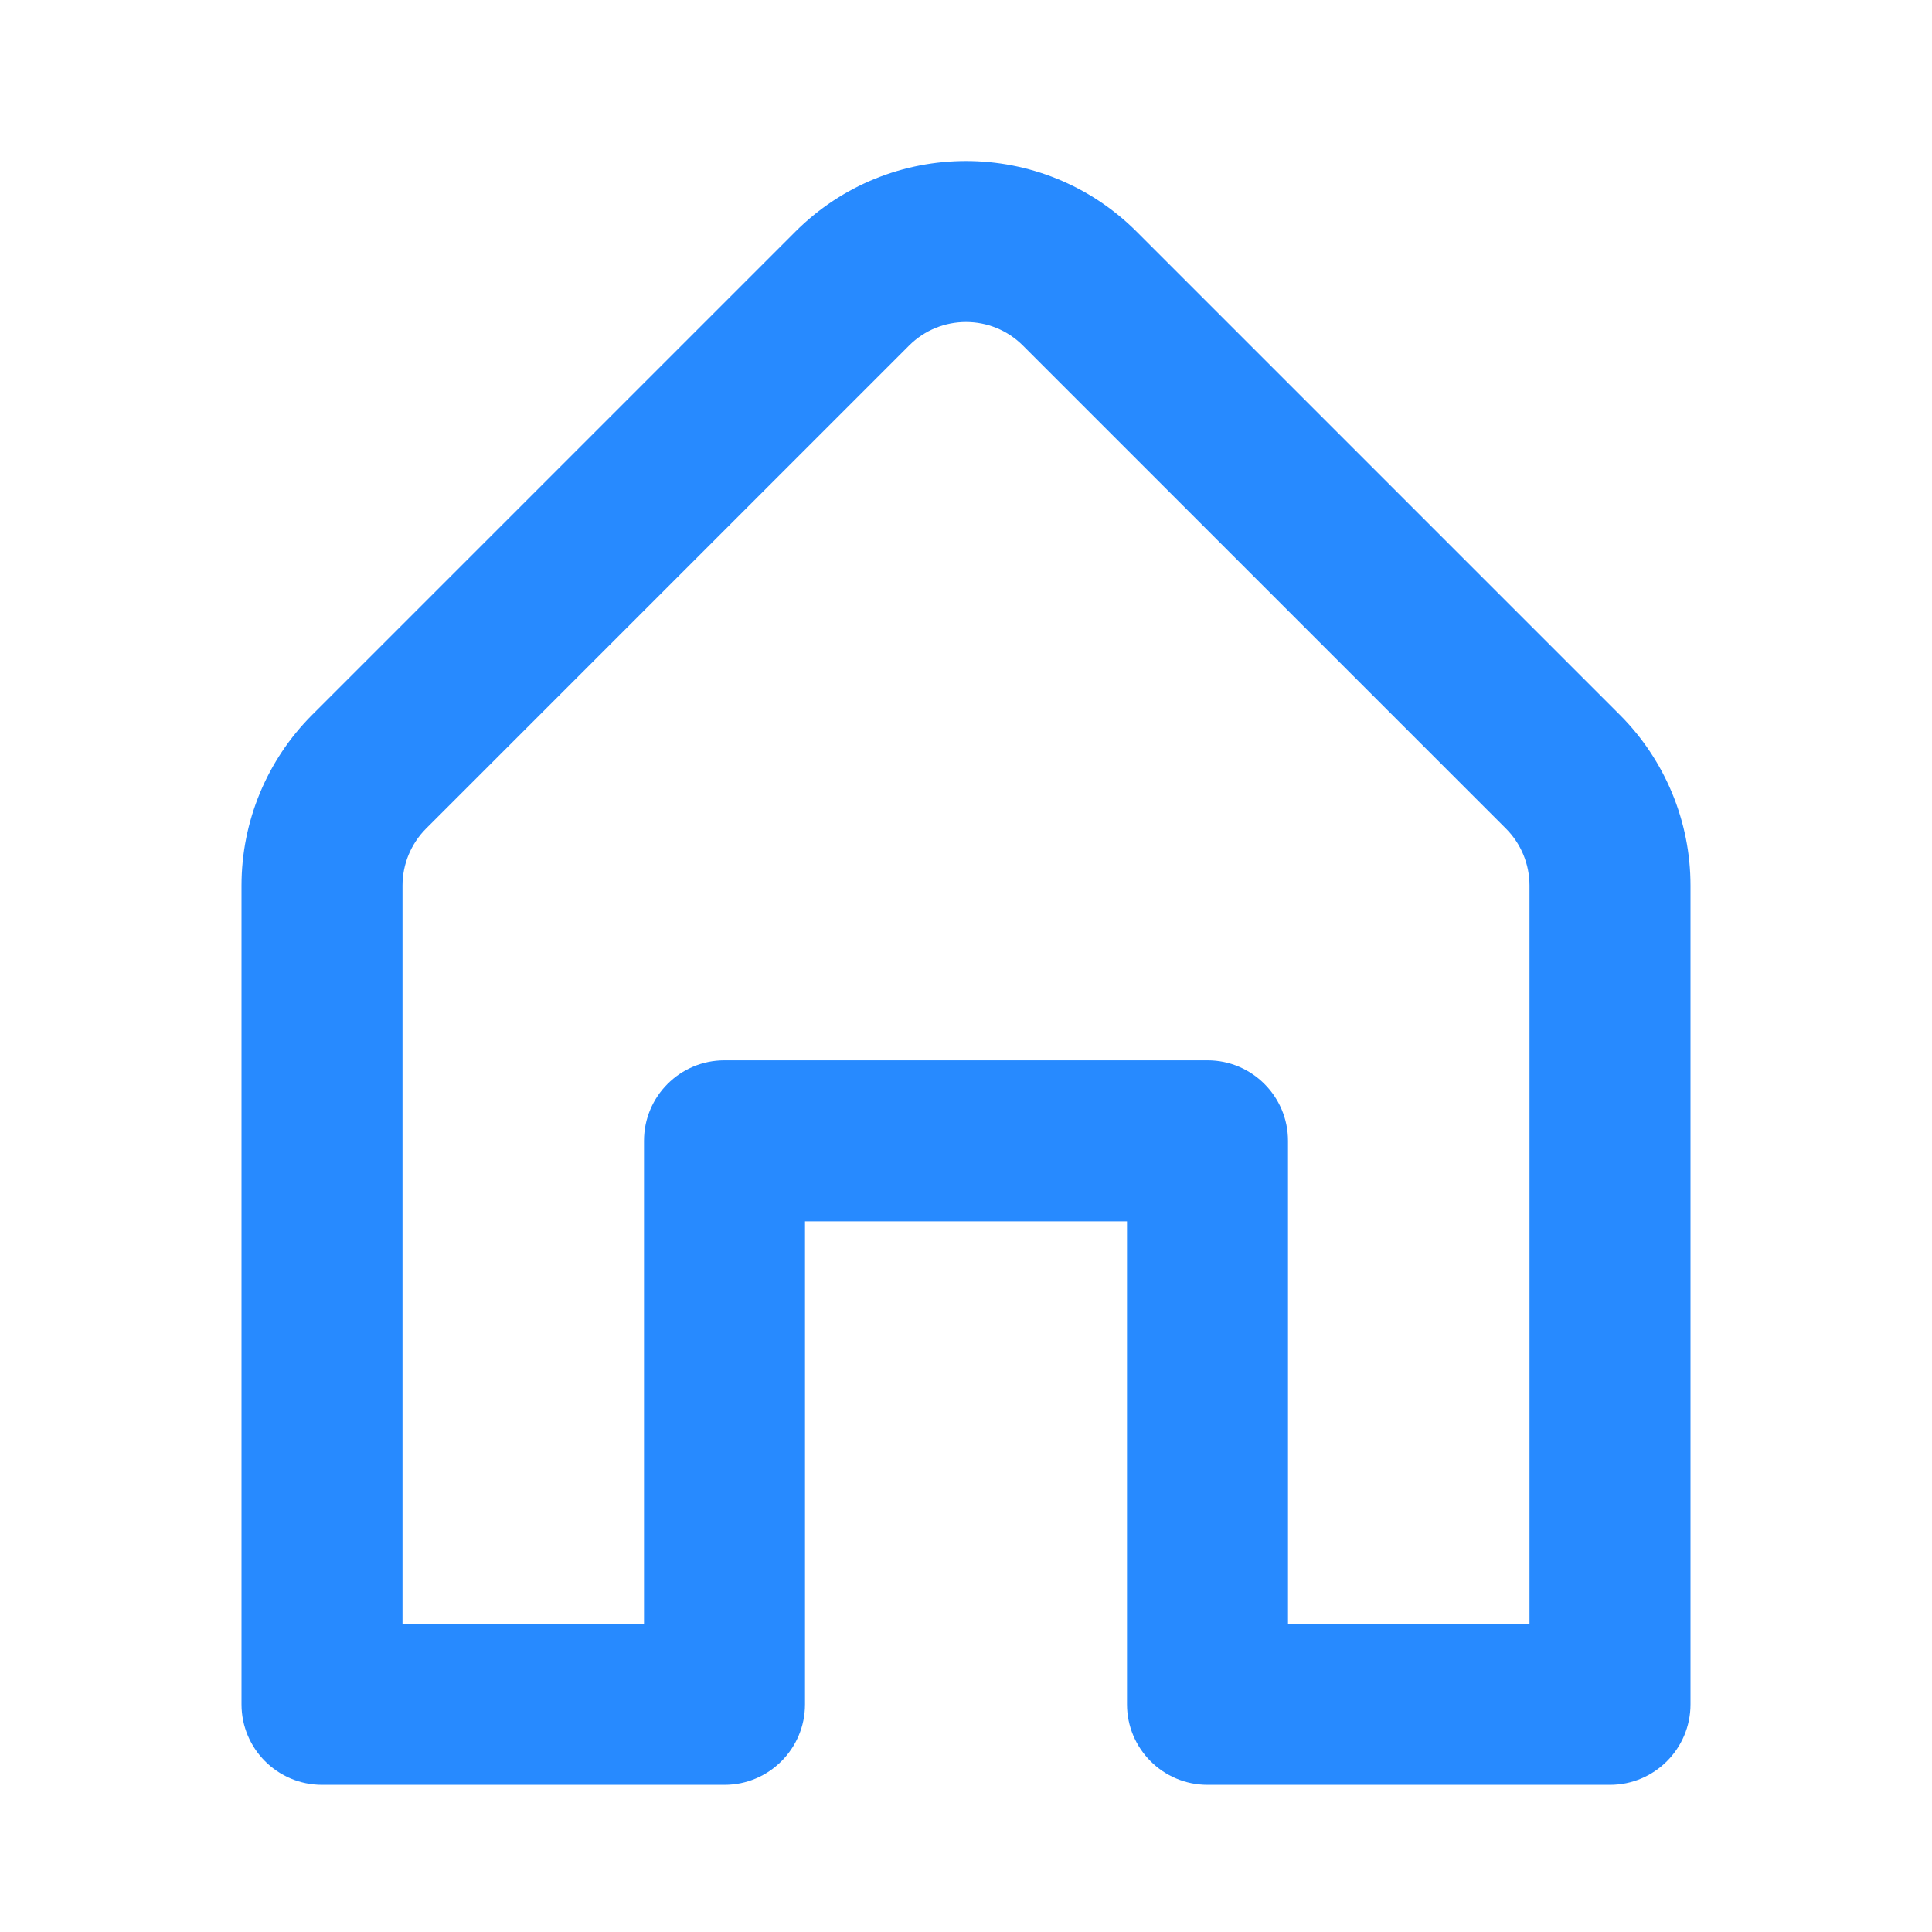 <svg width="45" height="45" viewBox="0 0 45 45" fill="none" xmlns="http://www.w3.org/2000/svg">
<path fill-rule="evenodd" clip-rule="evenodd" d="M23.826 8.049C23.094 7.317 21.906 7.317 21.174 8.049L9.924 19.299C9.573 19.651 9.375 20.128 9.375 20.625V37.822H15V26.572C15 25.536 15.839 24.697 16.875 24.697H28.125C29.16 24.697 30 25.536 30 26.572V37.822H35.625V20.625C35.625 20.128 35.428 19.651 35.076 19.299L23.826 8.049ZM18.523 5.398C20.719 3.201 24.281 3.201 26.477 5.398L37.727 16.648C38.782 17.702 39.375 19.133 39.375 20.625V39.697C39.375 40.732 38.535 41.572 37.5 41.572H28.125C27.09 41.572 26.25 40.732 26.25 39.697V28.447H18.75V39.697C18.75 40.732 17.91 41.572 16.875 41.572H7.5C6.464 41.572 5.625 40.732 5.625 39.697V20.625C5.625 19.133 6.218 17.702 7.273 16.648L18.523 5.398Z" fill="#278AFF"/>
</svg>
